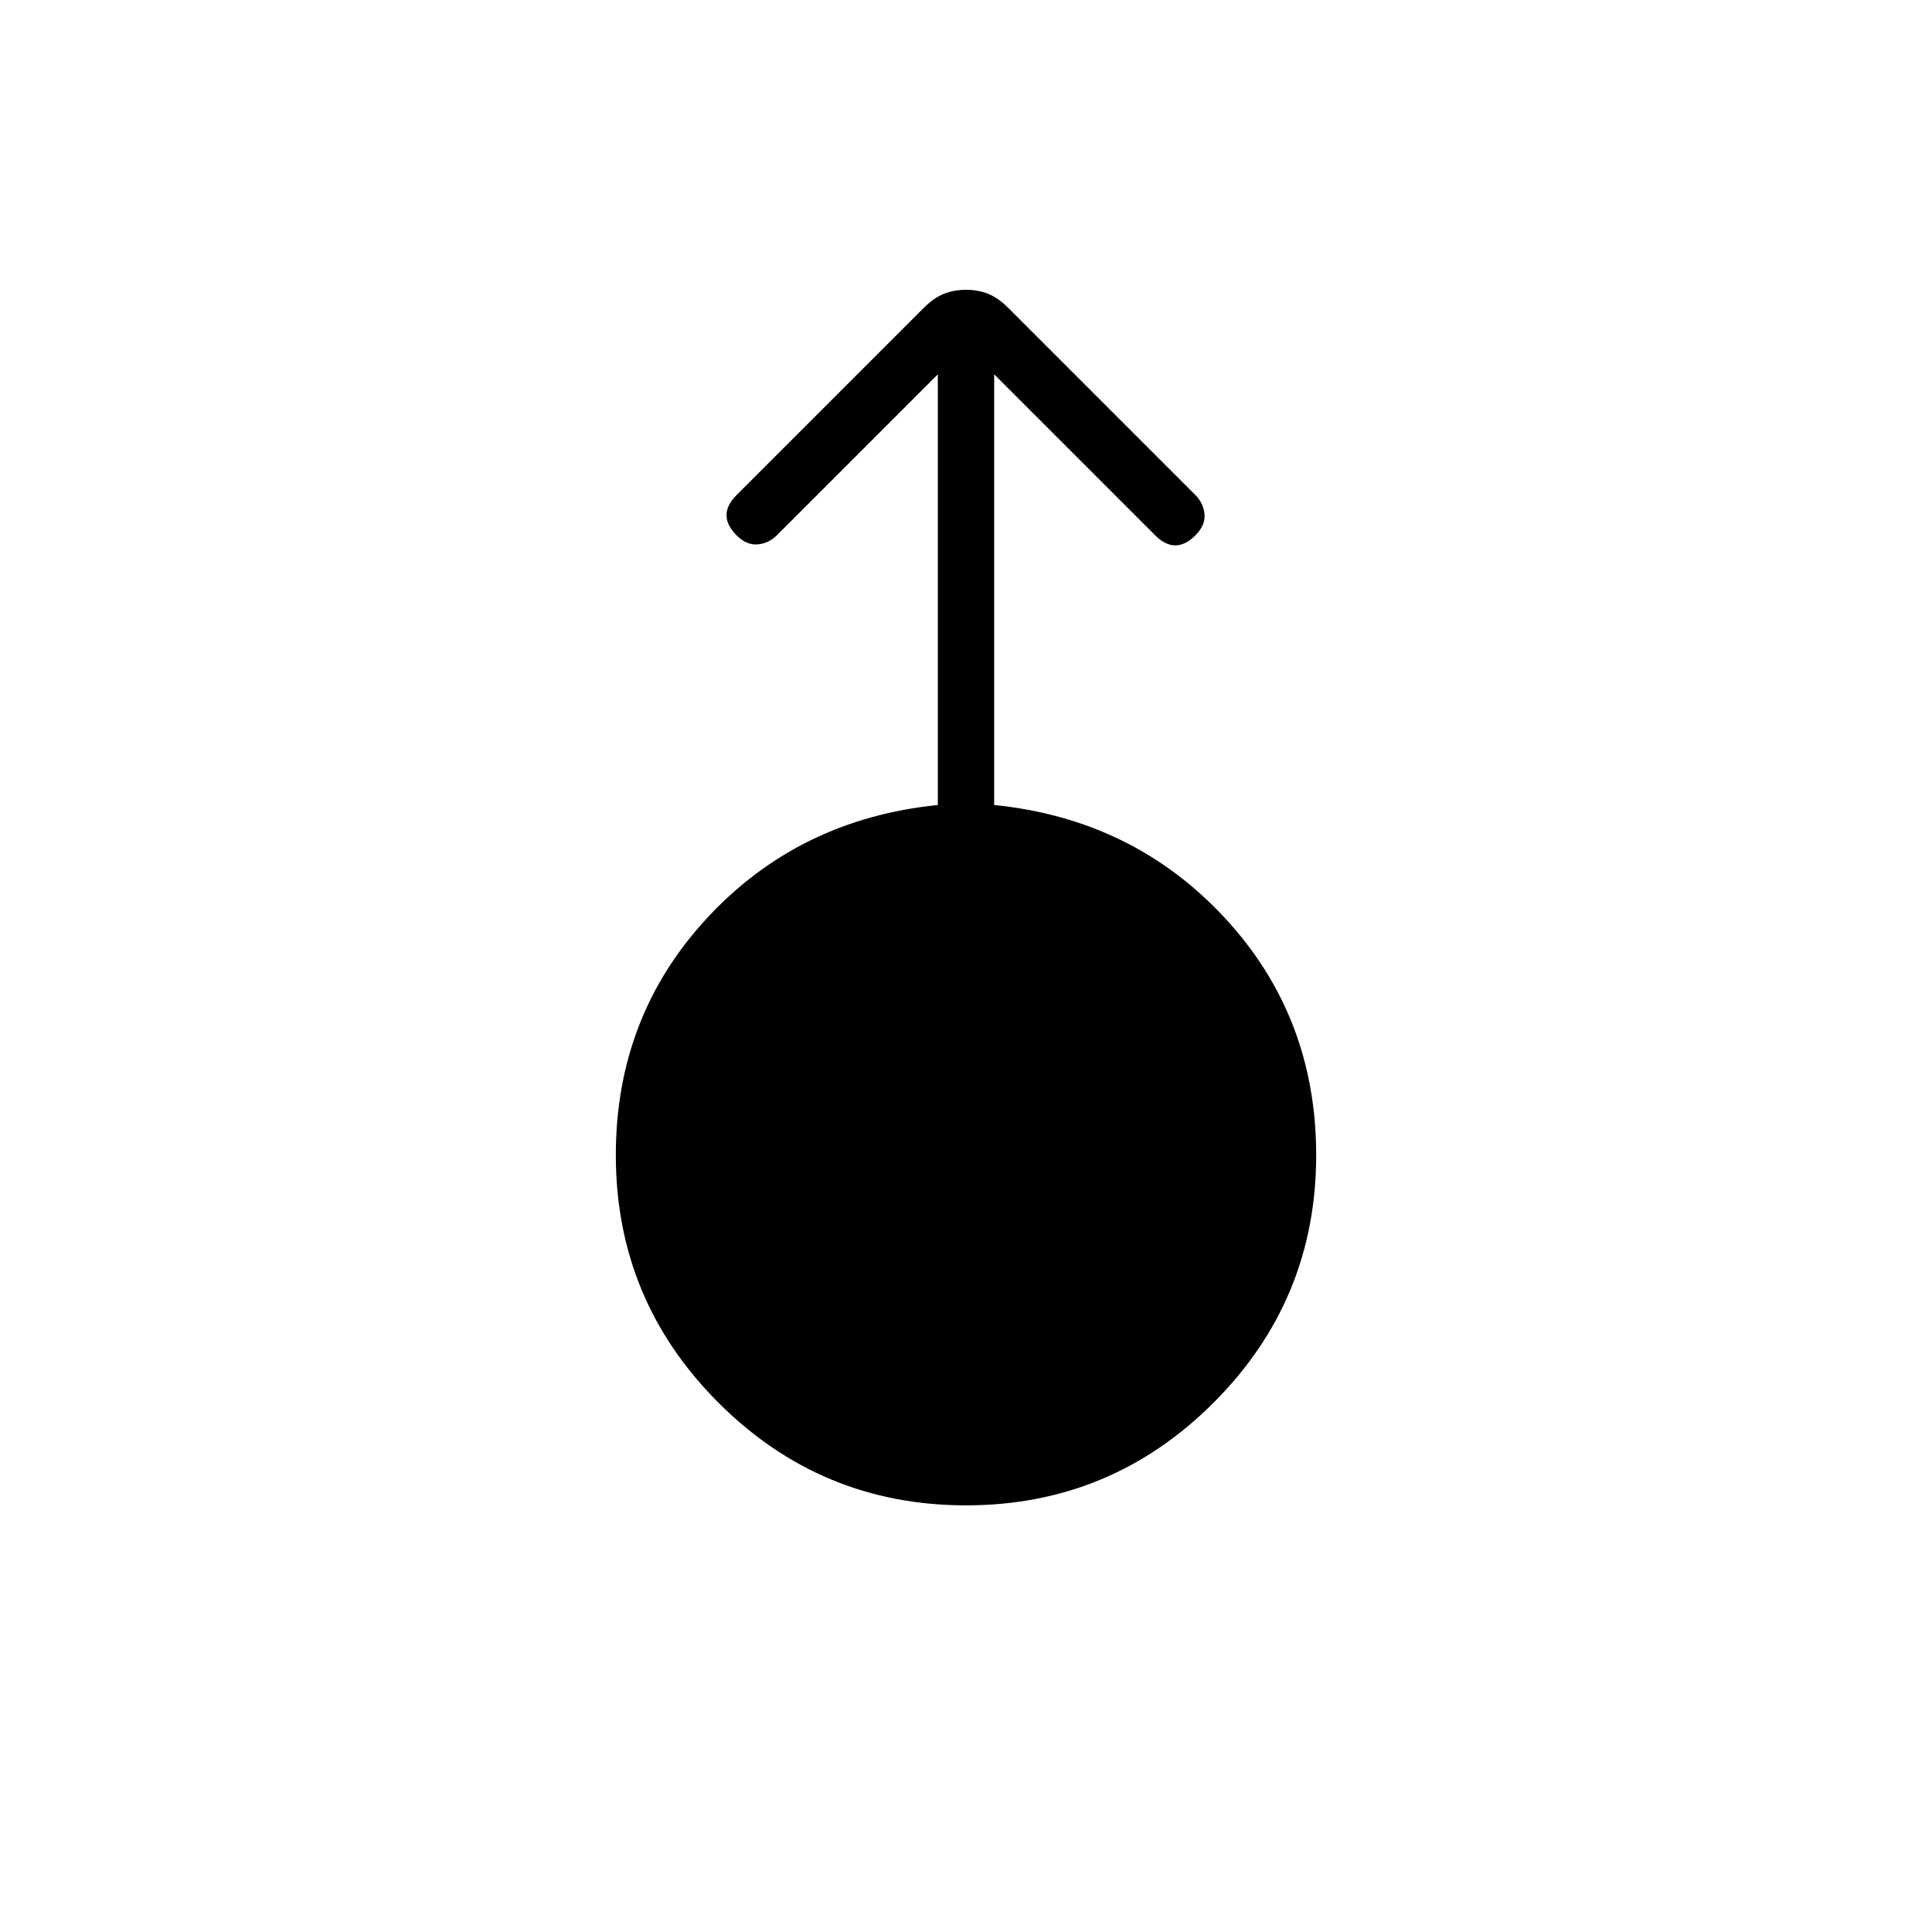 <svg xmlns="http://www.w3.org/2000/svg" height="24" viewBox="0 -960 960 960" width="24"><path d="M480-212q-72 0-123-51t-51-123q0-69 45.5-118T466-560v-214l-80 80q-4 4-9.5 4.5T366-694q-5-5-5-10t5-10l93-93q5-5 10-7t11-2q6 0 11 2t10 7l93 93q4 4 4.5 9.5T594-694q-5 5-10 5t-10-5l-80-80v214q69 7 114.5 56T654-386q0 72-51 123t-123 51Z"/></svg>